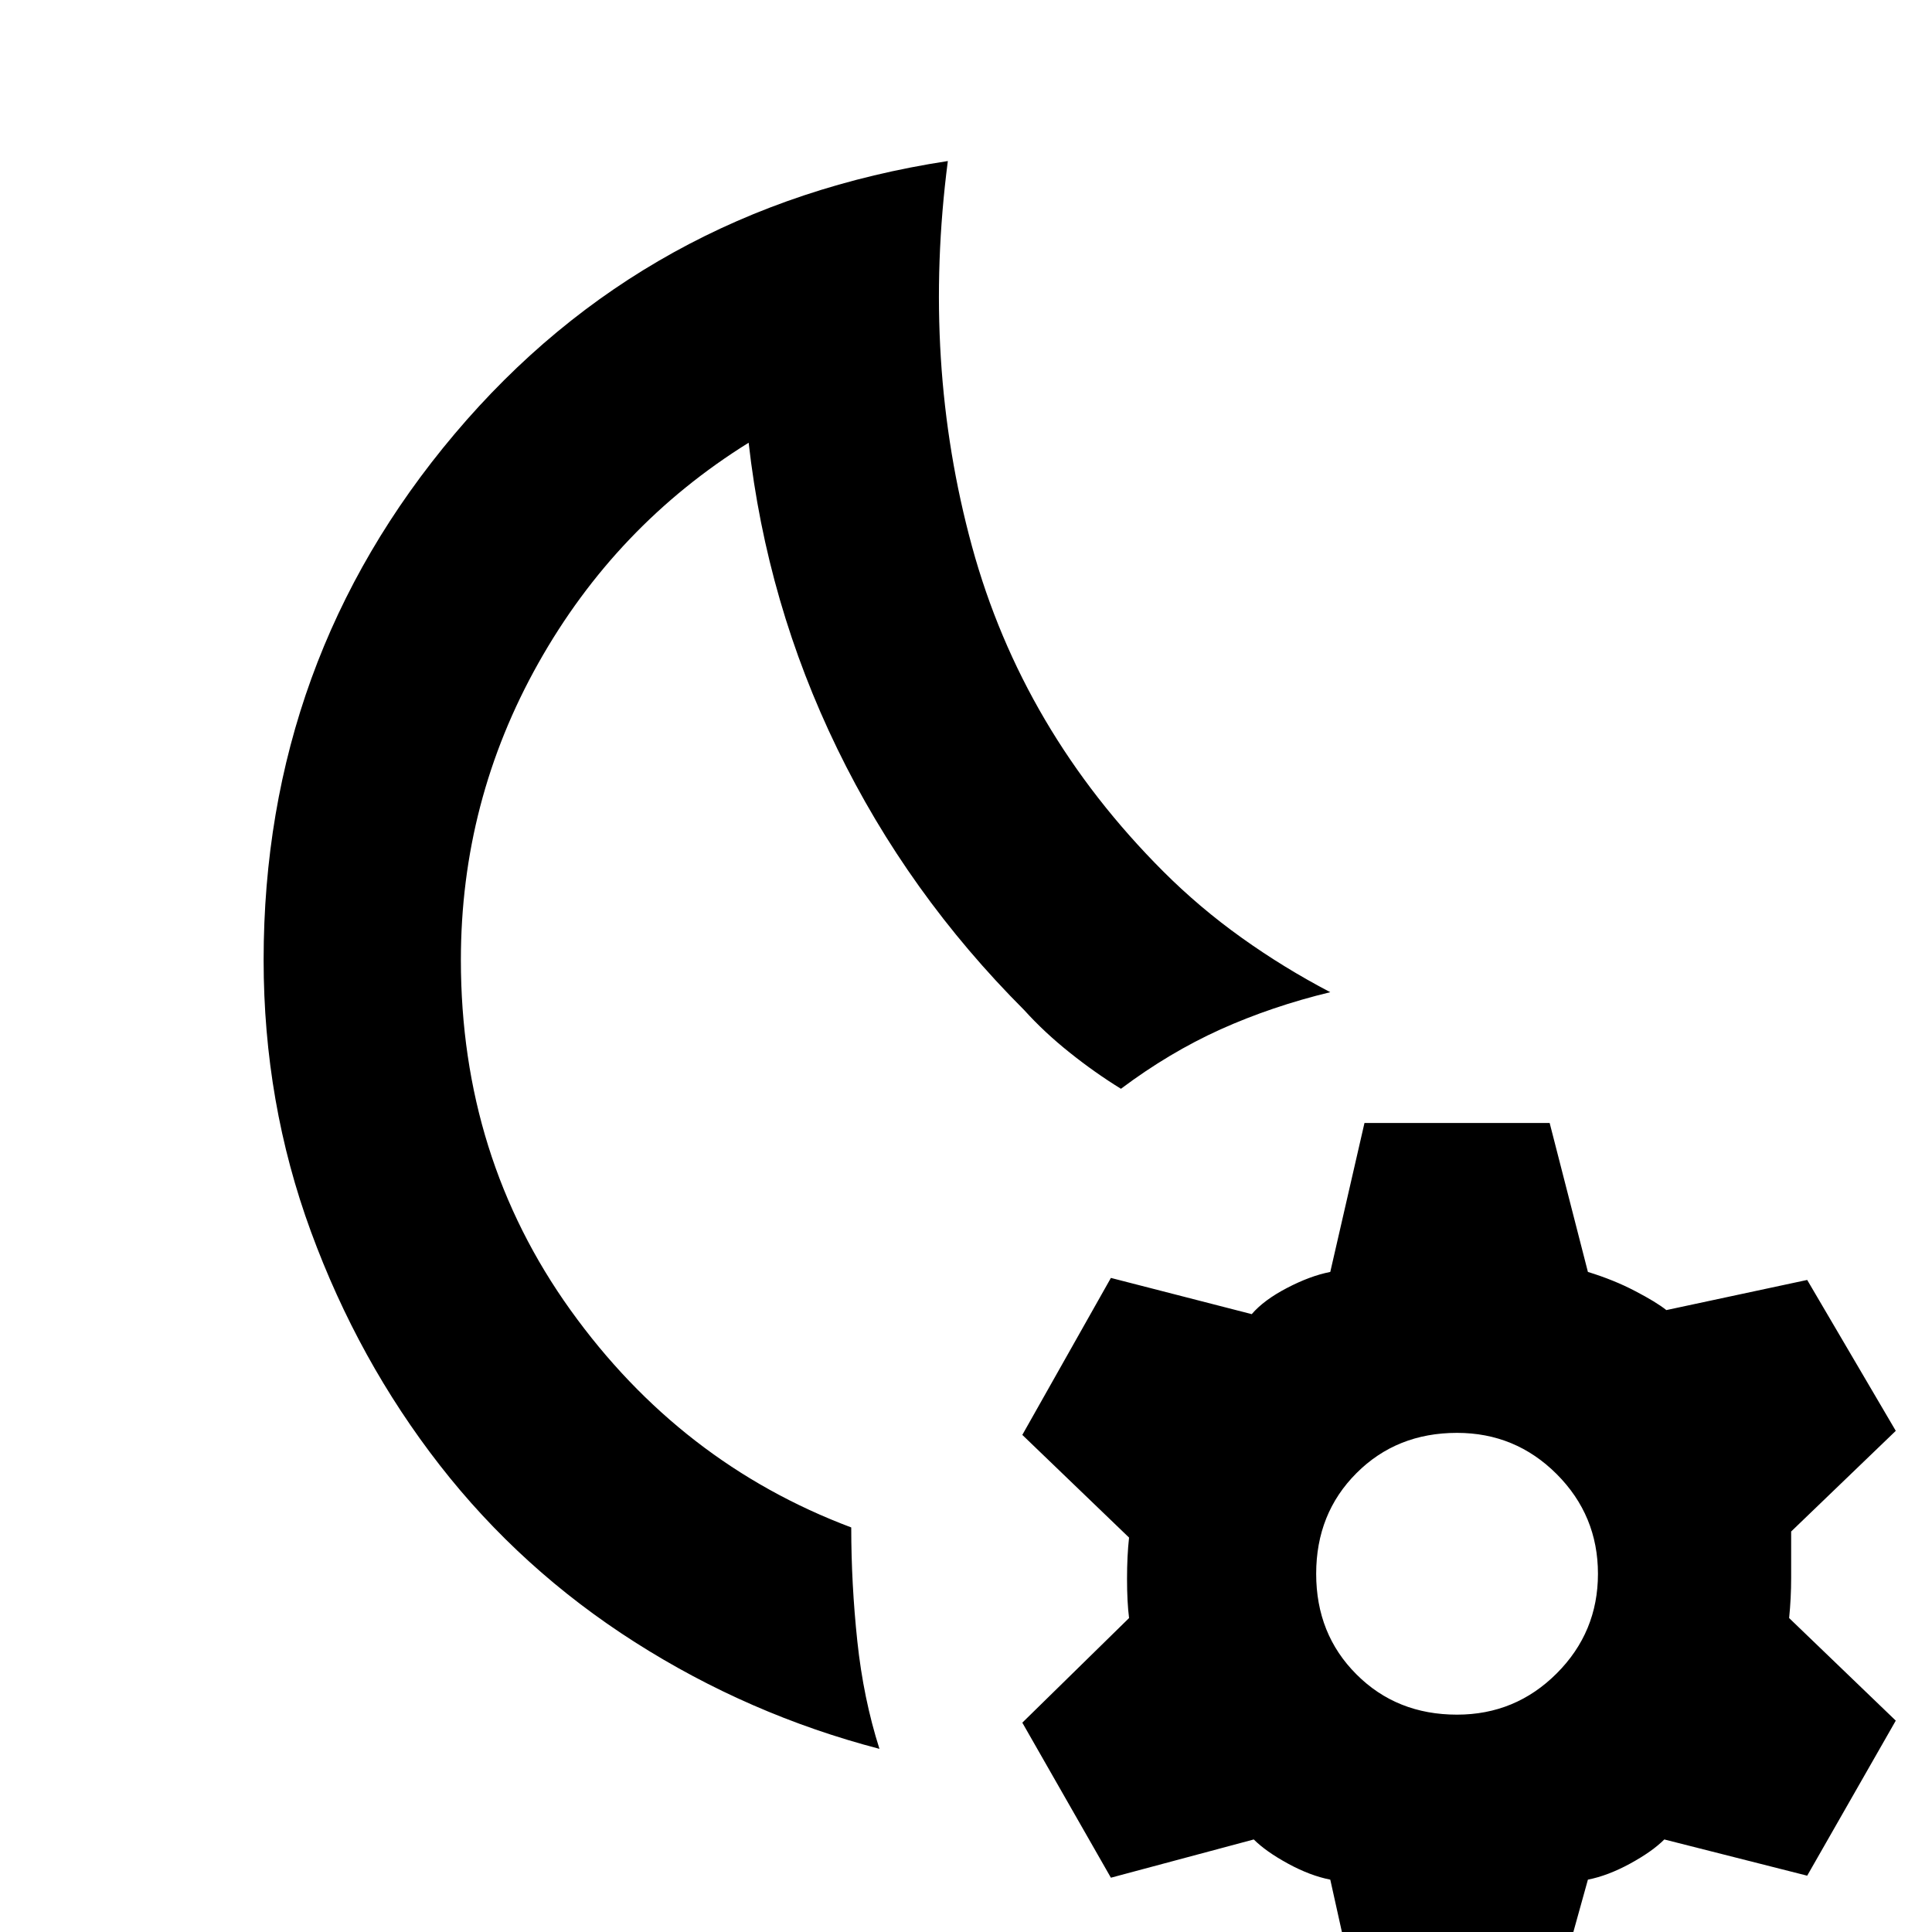 <svg xmlns="http://www.w3.org/2000/svg" height="20" width="20"><path d="M9.104 18.104Q7.75 17.75 6.573 17q-1.177-.75-2.021-1.833-.844-1.084-1.333-2.417-.49-1.333-.49-2.812 0-3.105 1.979-5.448 1.98-2.344 5.104-2.823-.27 2.083.25 3.989.521 1.906 1.98 3.365.375.375.812.687.438.313.917.563-.604.146-1.136.385-.531.24-1.031.615-.271-.167-.531-.375-.261-.208-.469-.438Q9.396 9.25 8.667 7.75q-.729-1.5-.917-3.167-1.375.855-2.177 2.282t-.802 3.073q0 2.041 1.135 3.624 1.136 1.584 2.906 2.25 0 .584.063 1.178.063.593.229 1.114Zm-.916-7.896Zm5.916 10.75-.333-1.5q-.209-.041-.438-.166t-.354-.25l-1.479.396-.917-1.605 1.105-1.083q-.021-.167-.021-.406 0-.24.021-.427l-1.105-1.063.917-1.625 1.458.375q.125-.146.365-.271.239-.125.448-.166l.354-1.542h1.917l.396 1.542q.27.083.489.198.219.114.323.197l1.458-.312.917 1.562-1.083 1.042v.479q0 .209-.021.417l1.104 1.062-.917 1.605-1.479-.375q-.125.125-.354.25-.229.125-.437.166l-.417 1.5Zm.979-3.208q.605 0 1.032-.427.427-.427.427-1.031 0-.604-.427-1.032-.427-.427-1.032-.427-.625 0-1.041.417-.417.417-.417 1.042t.417 1.041q.416.417 1.041.417Z"/></svg>